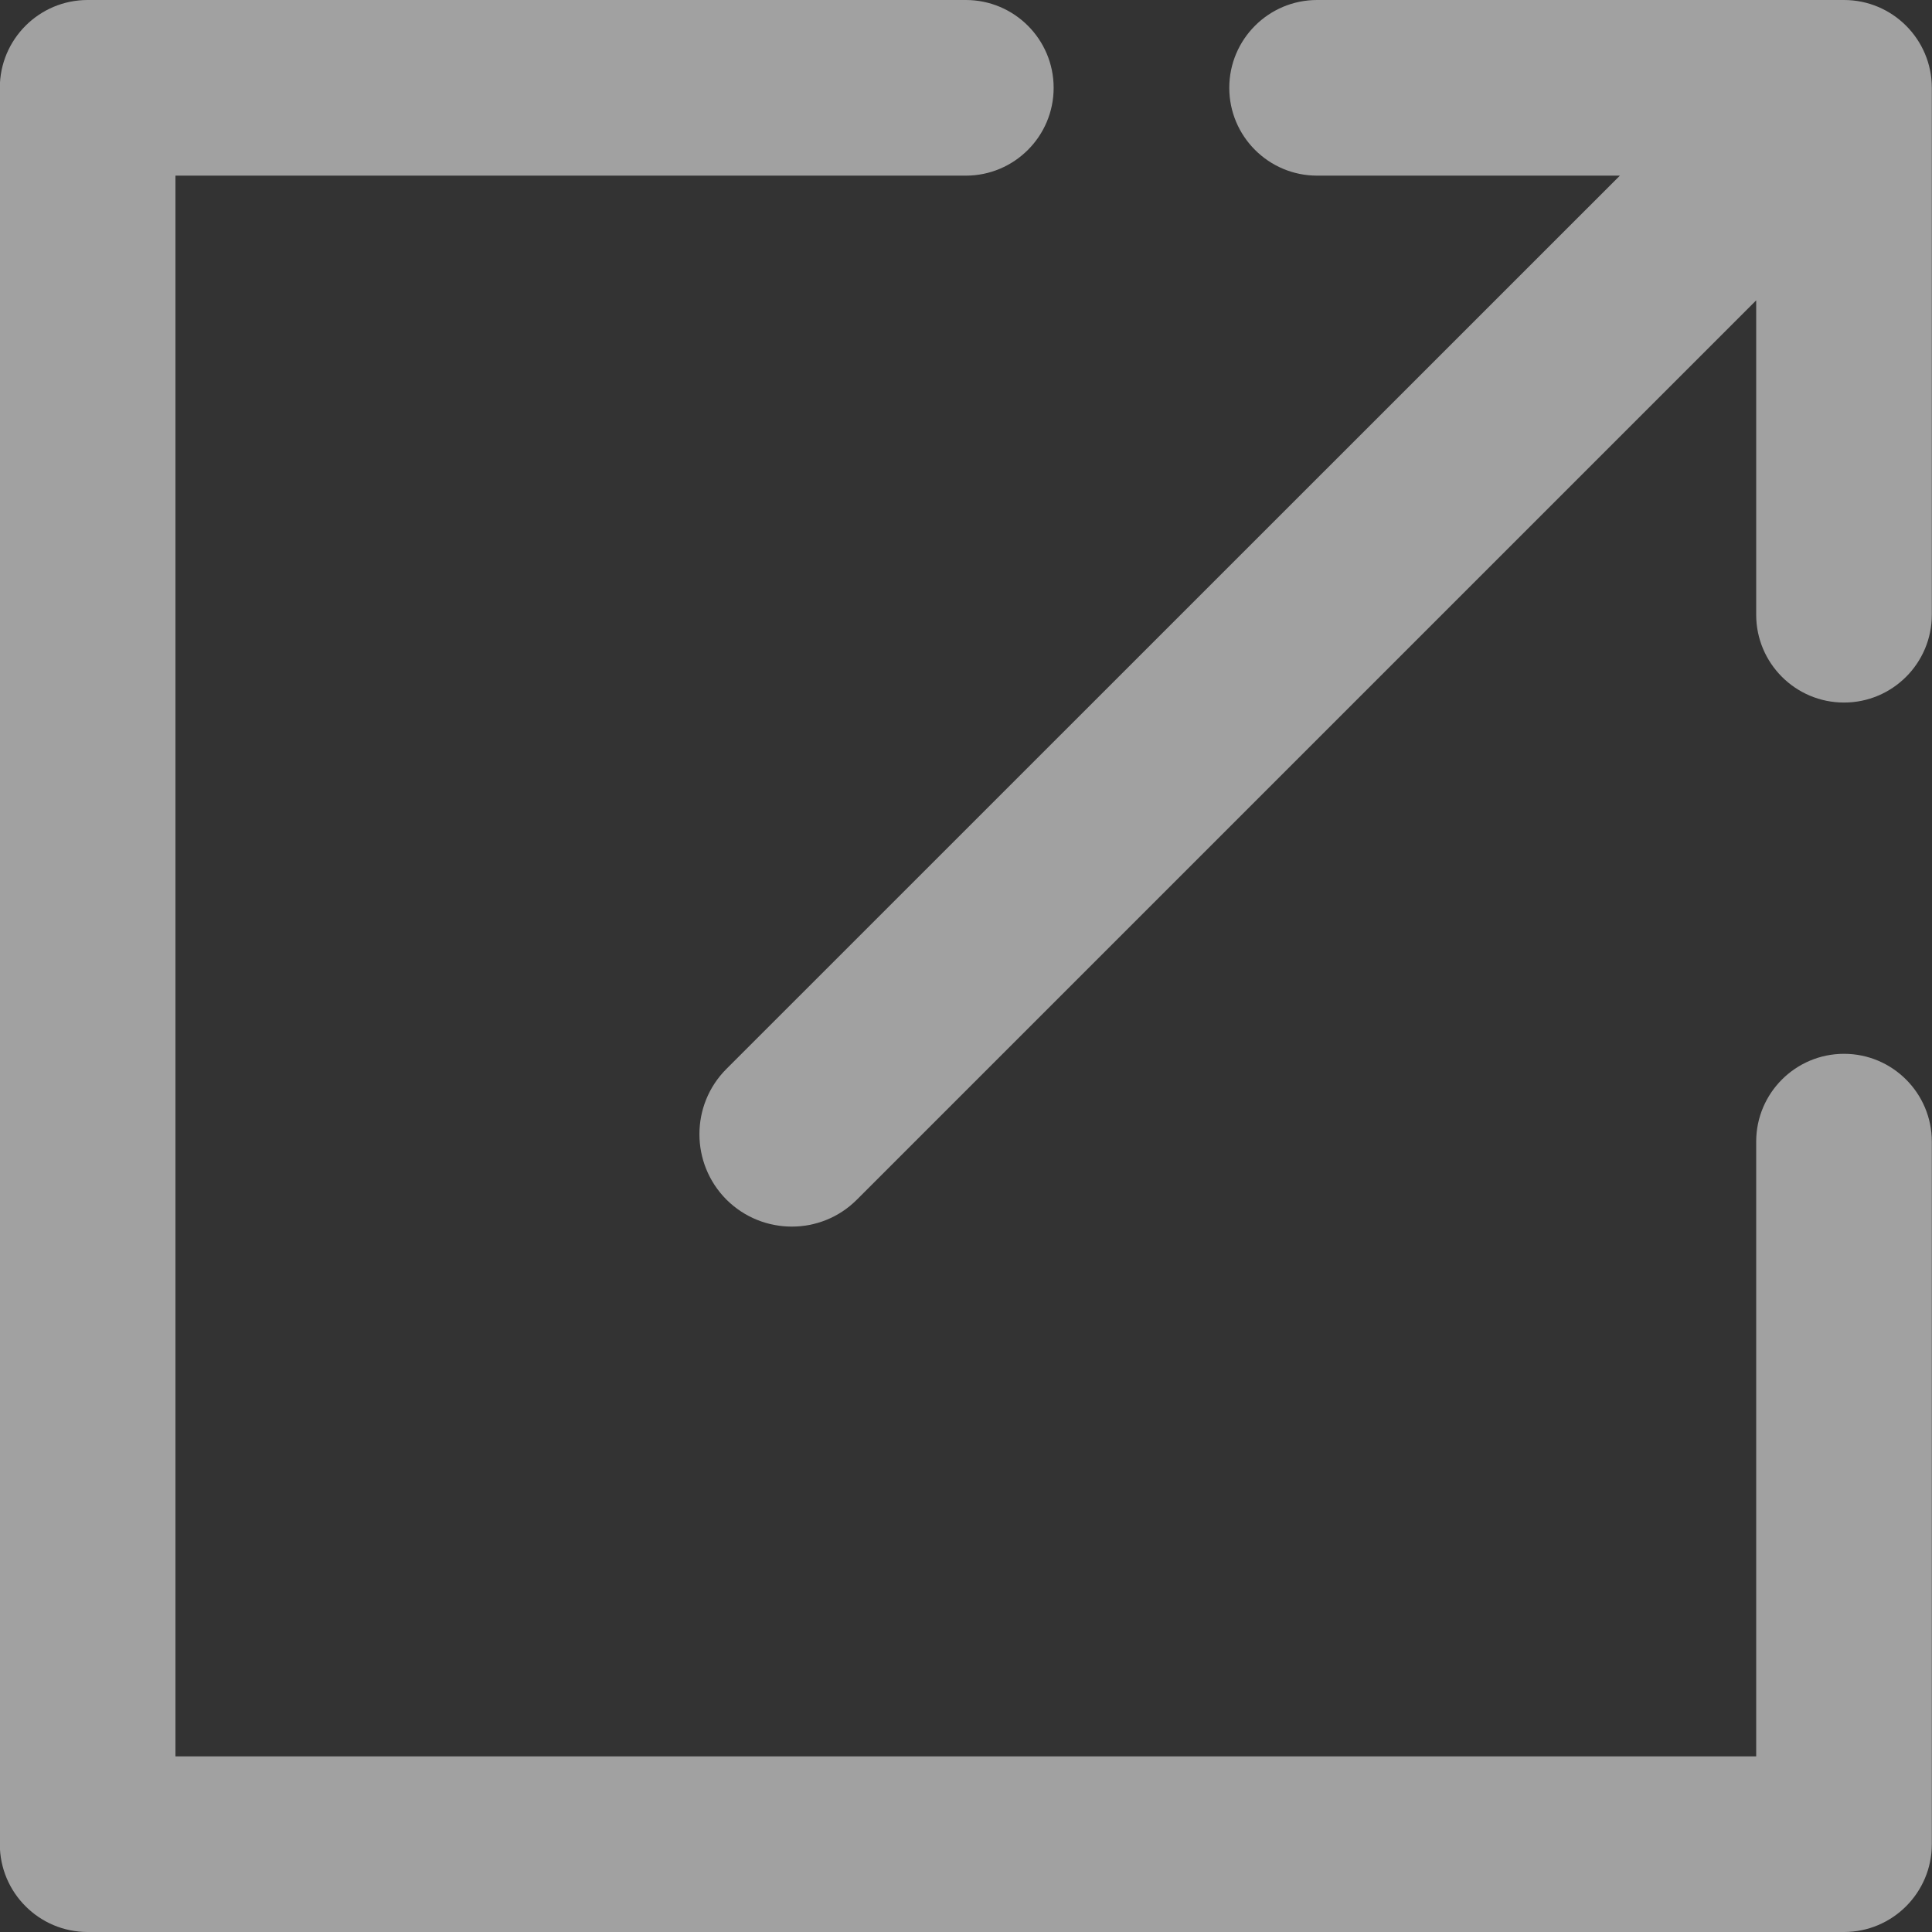 <svg 
 xmlns="http://www.w3.org/2000/svg"
 xmlns:xlink="http://www.w3.org/1999/xlink"
 width="11px" height="11px">
<rect width="100%" height="100%" fill="#333333" stroke="none"/>
<path fill-rule="evenodd"  opacity="0.541" fill="rgb(255, 255, 255)"
 d="M10.499,11.000 L0.499,11.000 C0.223,11.000 -0.001,10.776 -0.001,10.500 L-0.001,0.500 C-0.001,0.224 0.223,-0.000 0.499,-0.000 L5.499,-0.000 C5.775,-0.000 5.999,0.224 5.999,0.500 C5.999,0.776 5.775,1.000 5.499,1.000 L0.999,1.000 L0.999,10.000 L9.999,10.000 L9.999,6.500 C9.999,6.224 10.223,6.000 10.499,6.000 C10.775,6.000 10.999,6.224 10.999,6.500 L10.999,10.500 C10.999,10.776 10.775,11.000 10.499,11.000 ZM10.499,4.000 C10.223,4.000 9.999,3.776 9.999,3.500 L9.999,1.710 L4.879,6.830 C4.675,7.035 4.342,7.035 4.136,6.830 C3.931,6.624 3.931,6.291 4.136,6.086 L9.223,1.000 L7.499,1.000 C7.223,1.000 6.999,0.776 6.999,0.500 C6.999,0.224 7.223,-0.000 7.499,-0.000 L10.417,-0.000 C10.446,-0.003 10.468,-0.003 10.497,-0.000 L10.499,-0.000 C10.775,-0.000 10.999,0.224 10.999,0.500 L10.999,3.500 C10.999,3.776 10.775,4.000 10.499,4.000 Z"/>
</svg>